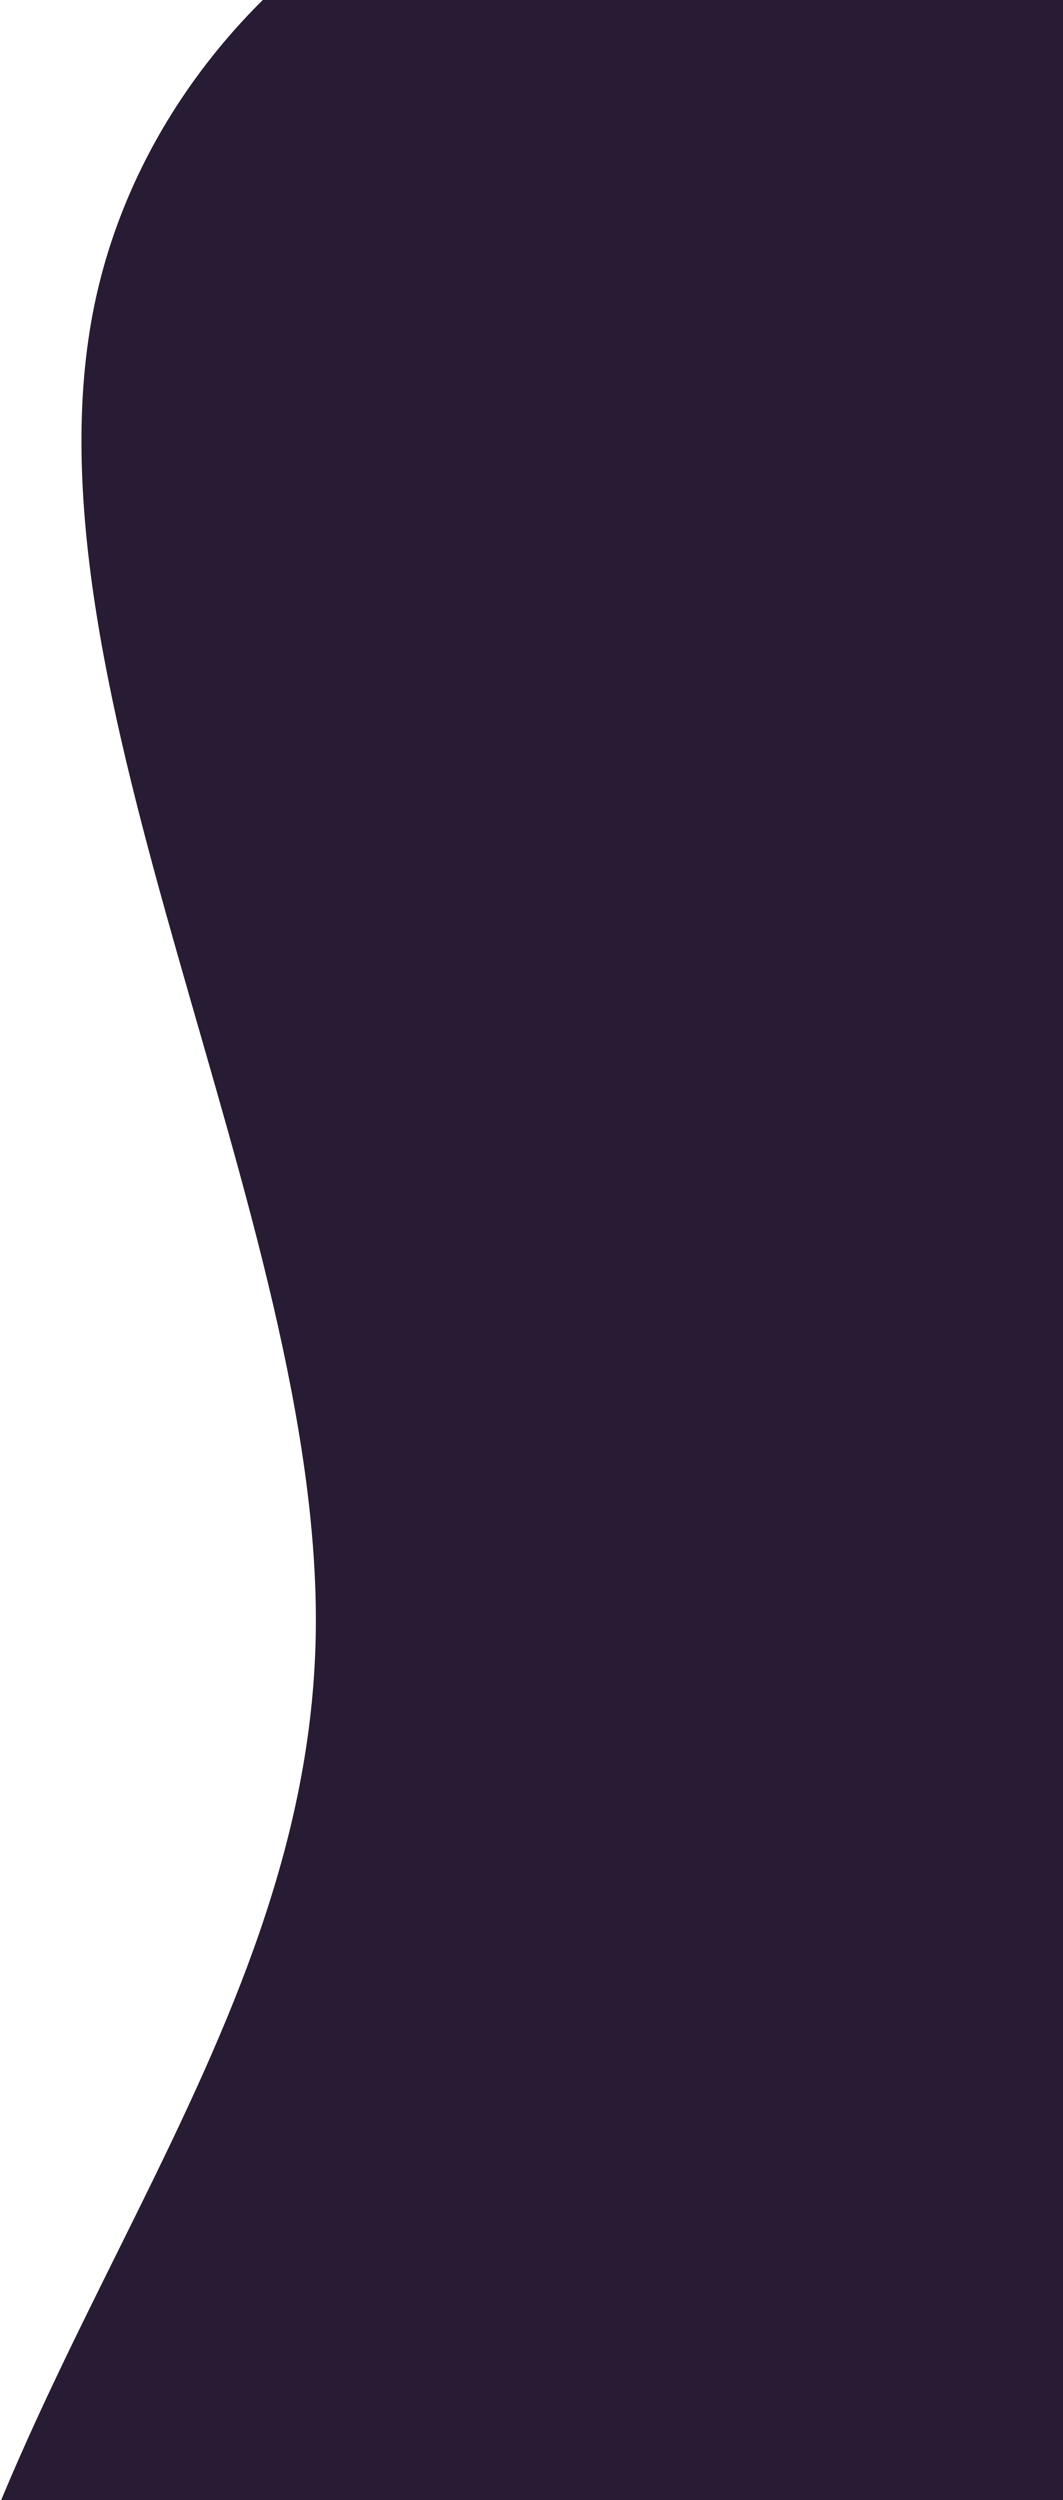 <svg width="400" height="940" xmlns="http://www.w3.org/2000/svg">

 <g>
  <title>Layer 1</title>
  <g id="svg_1" transform="matrix(1 0 0 1 388.517 685.127)">
   <path id="svg_2" fill="#281c34" d="m124,-220.2c38.7,142.5 88.1,162.4 104.6,196.8c16.5,34.4 0.3,83.4 -11.2,165.1c-11.5,81.7 -18.2,196.1 -108.7,342.9c-90.4,146.7 -264.6,325.9 -382.5,303.4c-117.9,-22.5 -179.5,-246.8 -149.7,-416.5c29.9,-169.8 151.1,-285 153.8,-442.2c2.6,-157.1 -113.2,-356.2 -83.2,-500.2c30.1,-144 206,-233.1 308,-145c102,88 130.1,353.2 168.9,495.7"/>
  </g>
  <rect id="svg_3" height="526" width="236" y="-3" x="334" fill="#281c34"/>
 </g>
</svg>